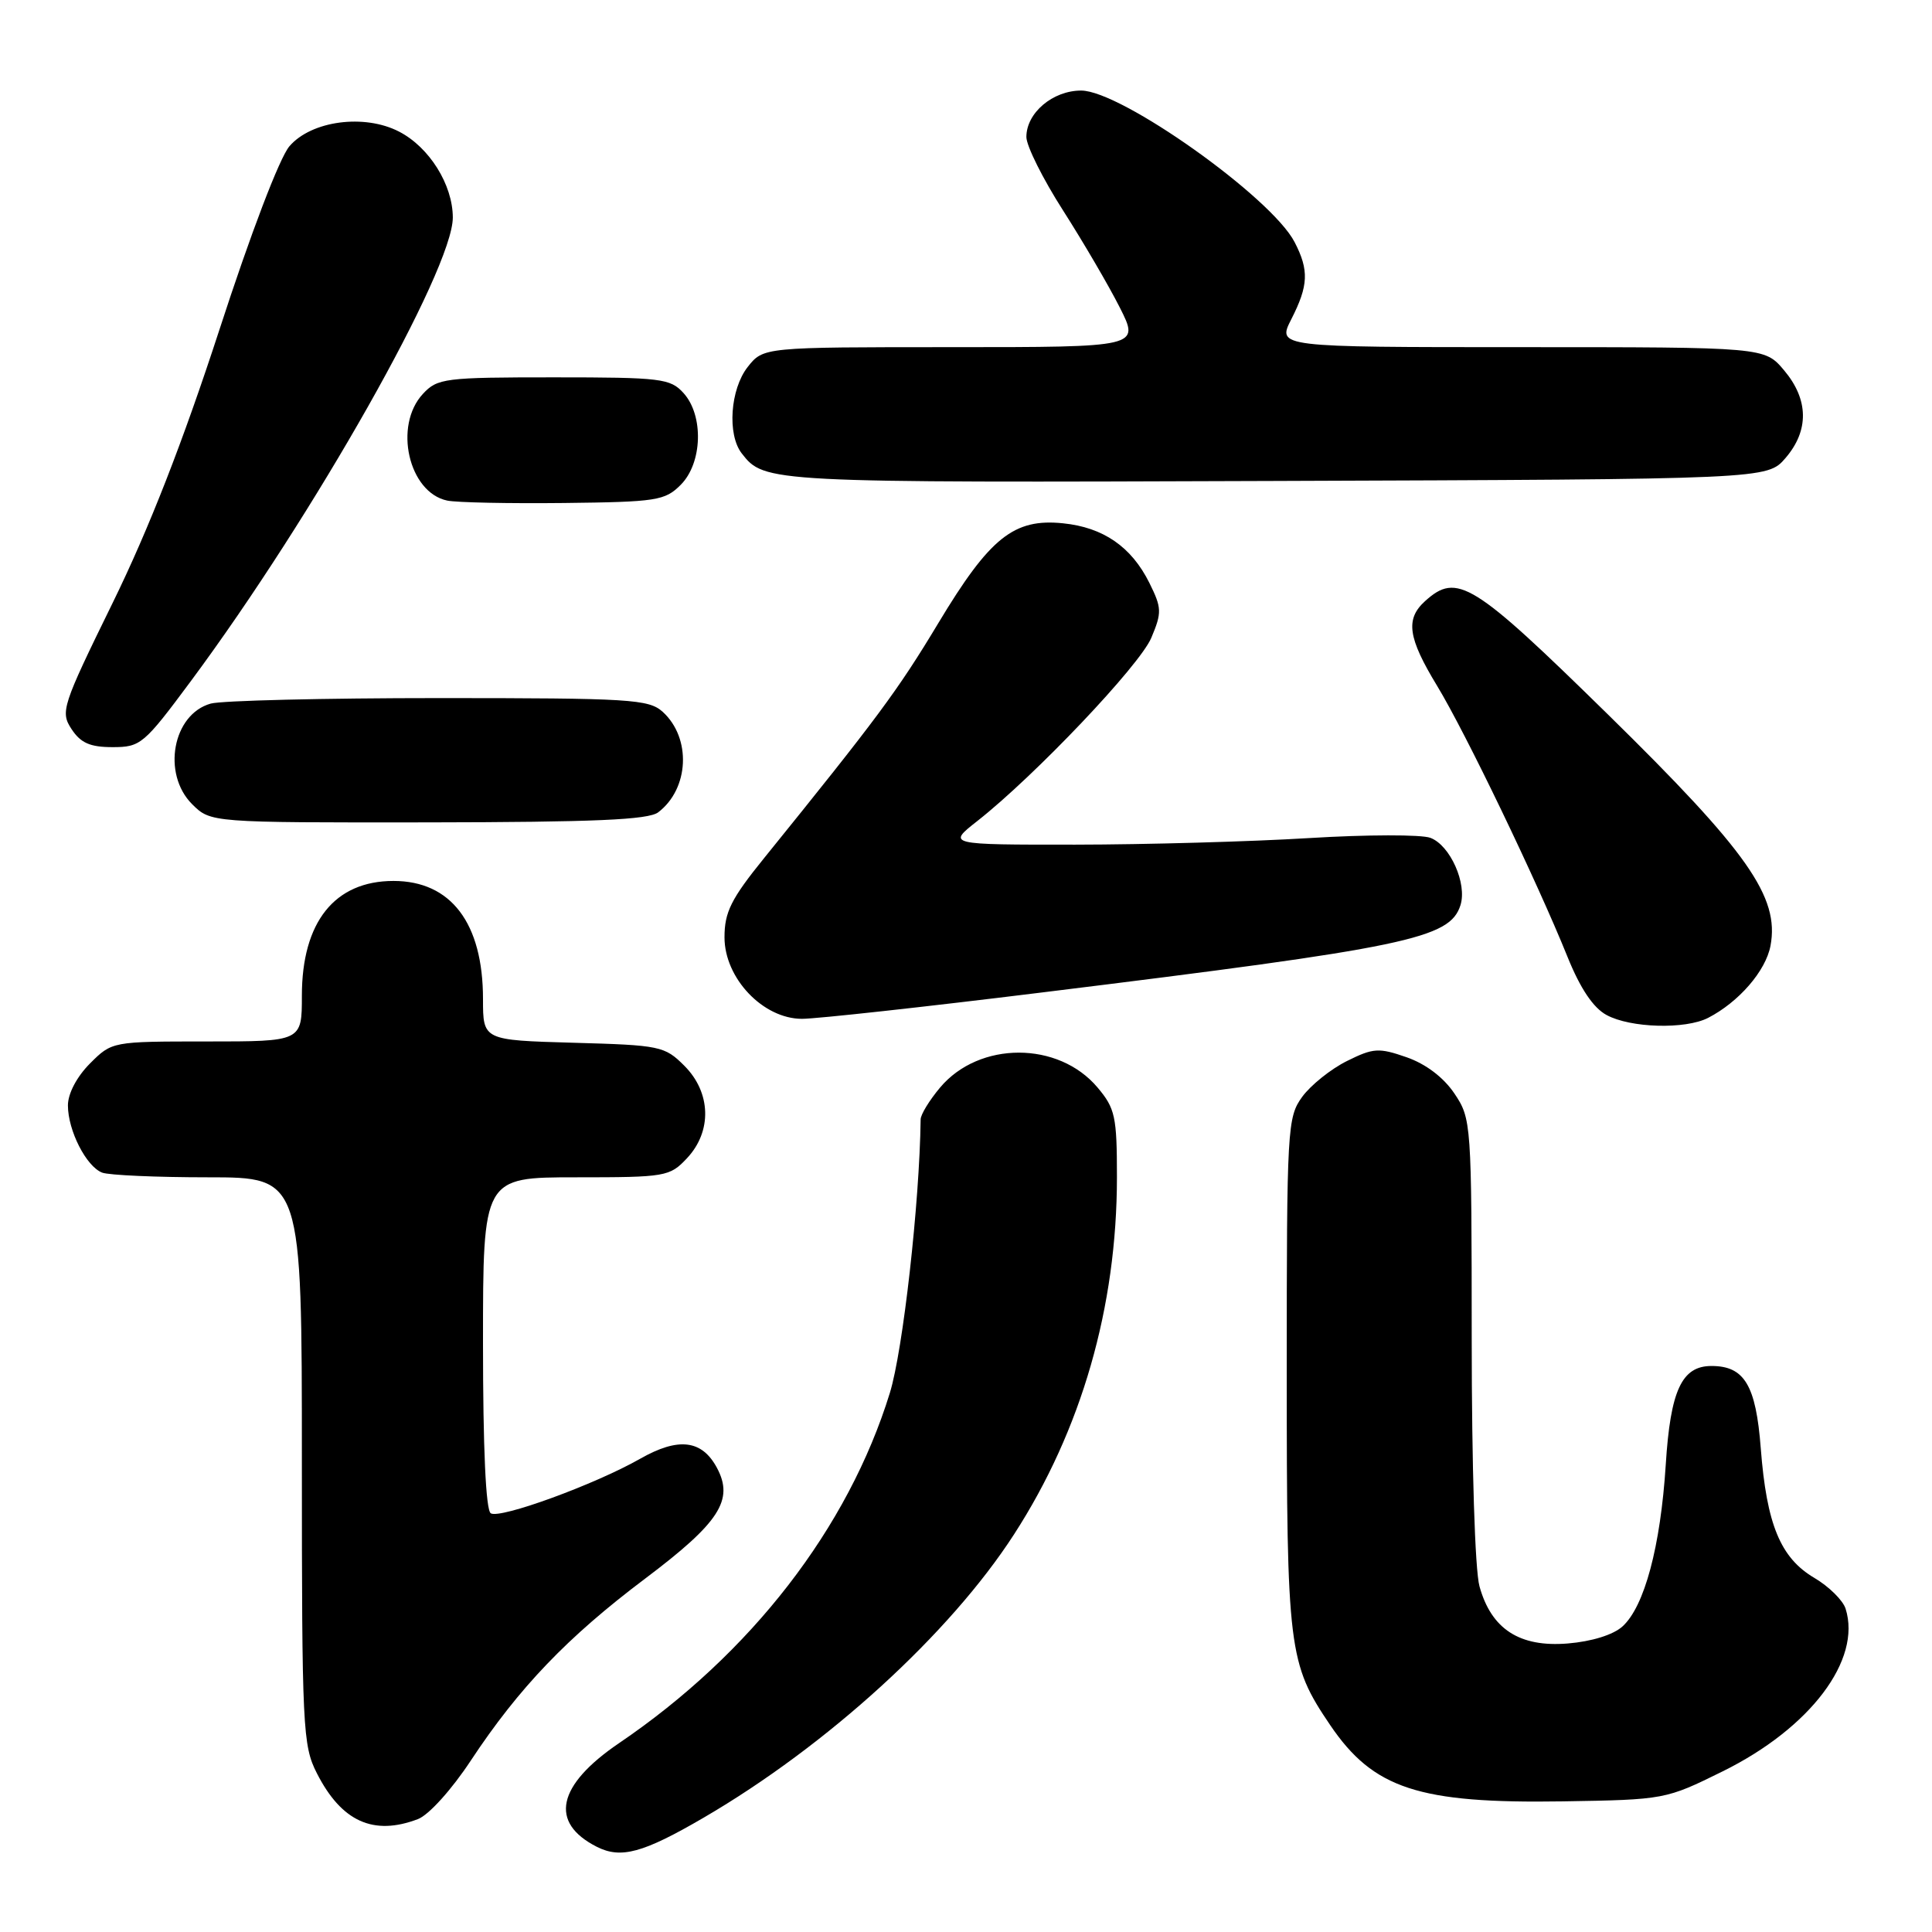 <?xml version="1.0" encoding="UTF-8" standalone="no"?>
<!DOCTYPE svg PUBLIC "-//W3C//DTD SVG 1.1//EN" "http://www.w3.org/Graphics/SVG/1.1/DTD/svg11.dtd" >
<svg xmlns="http://www.w3.org/2000/svg" xmlns:xlink="http://www.w3.org/1999/xlink" version="1.1" viewBox="0 0 256 256">
 <g >
 <path fill="currentColor"
d=" M 93.24 240.85 C 109.59 231.32 125.85 216.49 134.36 203.32 C 143.30 189.50 148.00 173.18 148.00 155.97 C 148.00 147.96 147.77 146.87 145.43 144.10 C 140.25 137.94 129.75 137.94 124.57 144.10 C 123.16 145.78 121.99 147.68 121.99 148.33 C 121.85 159.40 119.65 178.93 117.91 184.57 C 112.39 202.46 99.53 219.10 82.02 230.98 C 73.80 236.57 72.75 241.50 79.08 244.71 C 82.28 246.33 85.21 245.53 93.24 240.85 Z  M 55.38 241.04 C 56.81 240.50 59.85 237.13 62.38 233.29 C 68.77 223.62 75.18 216.93 85.49 209.17 C 95.33 201.76 97.28 198.76 95.00 194.50 C 93.01 190.78 89.89 190.41 84.83 193.29 C 78.84 196.70 66.27 201.29 65.03 200.52 C 64.37 200.11 64.00 191.89 64.00 177.94 C 64.00 156.00 64.00 156.00 76.33 156.00 C 88.22 156.00 88.74 155.91 91.03 153.47 C 94.37 149.91 94.23 144.77 90.68 141.22 C 88.07 138.61 87.48 138.49 75.98 138.17 C 64.00 137.83 64.00 137.83 64.00 132.38 C 64.00 122.32 59.76 116.73 52.14 116.73 C 44.34 116.73 40.00 122.17 40.00 131.95 C 40.00 138.00 40.00 138.00 27.42 138.00 C 14.86 138.00 14.84 138.00 11.92 140.92 C 10.18 142.67 9.00 144.90 9.00 146.47 C 9.00 149.80 11.43 154.57 13.54 155.38 C 14.44 155.72 20.75 156.00 27.58 156.00 C 40.00 156.00 40.00 156.00 40.00 193.54 C 40.00 229.02 40.11 231.29 41.99 234.97 C 45.25 241.37 49.48 243.29 55.38 241.04 Z  M 228.27 234.71 C 239.88 228.98 246.70 219.94 244.55 213.16 C 244.20 212.05 242.33 210.21 240.41 209.08 C 235.92 206.43 234.09 202.00 233.31 191.90 C 232.67 183.54 231.14 181.00 226.78 181.00 C 222.84 181.00 221.34 184.23 220.72 194.09 C 220.03 204.92 217.90 212.87 214.99 215.51 C 213.77 216.62 210.91 217.51 207.73 217.77 C 201.35 218.29 197.61 215.87 196.04 210.20 C 195.44 208.06 195.01 194.26 195.01 177.40 C 195.00 148.76 194.96 148.24 192.72 144.90 C 191.28 142.76 188.93 140.98 186.38 140.09 C 182.70 138.81 181.98 138.85 178.48 140.59 C 176.36 141.64 173.70 143.77 172.56 145.32 C 170.58 148.05 170.50 149.38 170.50 181.82 C 170.50 218.64 170.72 220.41 176.26 228.59 C 181.98 237.02 187.99 238.99 207.09 238.69 C 220.58 238.47 220.72 238.44 228.27 234.71 Z  M 226.32 134.88 C 230.40 132.78 233.97 128.66 234.60 125.32 C 235.81 118.85 231.61 112.87 213.03 94.64 C 195.14 77.10 193.07 75.82 188.83 79.65 C 186.20 82.03 186.55 84.50 190.42 90.87 C 194.15 97.00 203.66 116.77 207.70 126.78 C 209.39 130.97 211.11 133.54 212.87 134.49 C 216.04 136.22 223.30 136.42 226.32 134.88 Z  M 138.12 131.50 C 186.58 125.53 192.11 124.37 193.52 119.94 C 194.42 117.09 192.16 112.01 189.54 111.02 C 188.37 110.57 181.12 110.58 173.45 111.05 C 165.78 111.52 151.85 111.91 142.50 111.92 C 125.50 111.93 125.50 111.93 129.50 108.79 C 137.12 102.80 151.04 88.15 152.56 84.50 C 153.97 81.15 153.94 80.55 152.30 77.24 C 149.92 72.45 146.19 69.88 140.86 69.34 C 134.34 68.67 131.16 71.21 124.33 82.57 C 118.96 91.50 116.26 95.14 101.25 113.70 C 96.87 119.11 96.00 120.86 96.00 124.20 C 96.00 129.62 101.11 135.00 106.27 135.00 C 108.18 135.00 122.51 133.43 138.12 131.50 Z  M 87.21 107.64 C 91.33 104.51 91.63 97.79 87.81 94.32 C 85.96 92.65 83.50 92.50 58.15 92.50 C 42.94 92.50 29.34 92.83 27.92 93.23 C 22.88 94.64 21.43 102.52 25.45 106.55 C 27.91 109.00 27.91 109.00 56.70 108.97 C 78.74 108.94 85.90 108.63 87.21 107.64 Z  M 25.29 90.25 C 41.60 68.27 60.00 35.70 60.00 28.82 C 59.99 24.47 56.89 19.51 52.88 17.44 C 48.28 15.06 41.26 15.99 38.35 19.38 C 37.05 20.89 33.20 30.98 29.06 43.73 C 24.22 58.58 19.74 70.06 14.94 79.86 C 8.21 93.59 7.98 94.32 9.48 96.61 C 10.69 98.45 11.94 99.00 14.92 99.00 C 18.63 99.00 19.07 98.63 25.29 90.25 Z  M 90.20 64.24 C 93.08 61.36 93.27 55.06 90.57 52.08 C 88.82 50.15 87.62 50.00 73.38 50.00 C 58.93 50.00 57.96 50.12 56.04 52.19 C 52.12 56.40 54.14 65.26 59.26 66.33 C 60.49 66.59 67.45 66.73 74.73 66.65 C 87.01 66.51 88.11 66.34 90.20 64.24 Z  M 236.59 60.69 C 239.73 57.04 239.66 52.94 236.41 49.08 C 233.82 46.00 233.82 46.00 201.52 46.00 C 169.22 46.00 169.22 46.00 171.11 42.29 C 173.38 37.83 173.47 35.81 171.54 32.08 C 168.47 26.14 148.55 12.00 143.26 12.00 C 139.49 12.00 136.00 14.96 136.00 18.15 C 136.00 19.33 138.19 23.72 140.87 27.90 C 143.54 32.08 146.92 37.86 148.38 40.75 C 151.03 46.00 151.03 46.00 126.09 46.00 C 101.15 46.00 101.15 46.00 99.07 48.63 C 96.76 51.58 96.34 57.57 98.28 60.07 C 101.29 63.95 101.62 63.97 168.84 63.73 C 234.17 63.50 234.17 63.50 236.59 60.69 Z "/>
</g>
</svg>